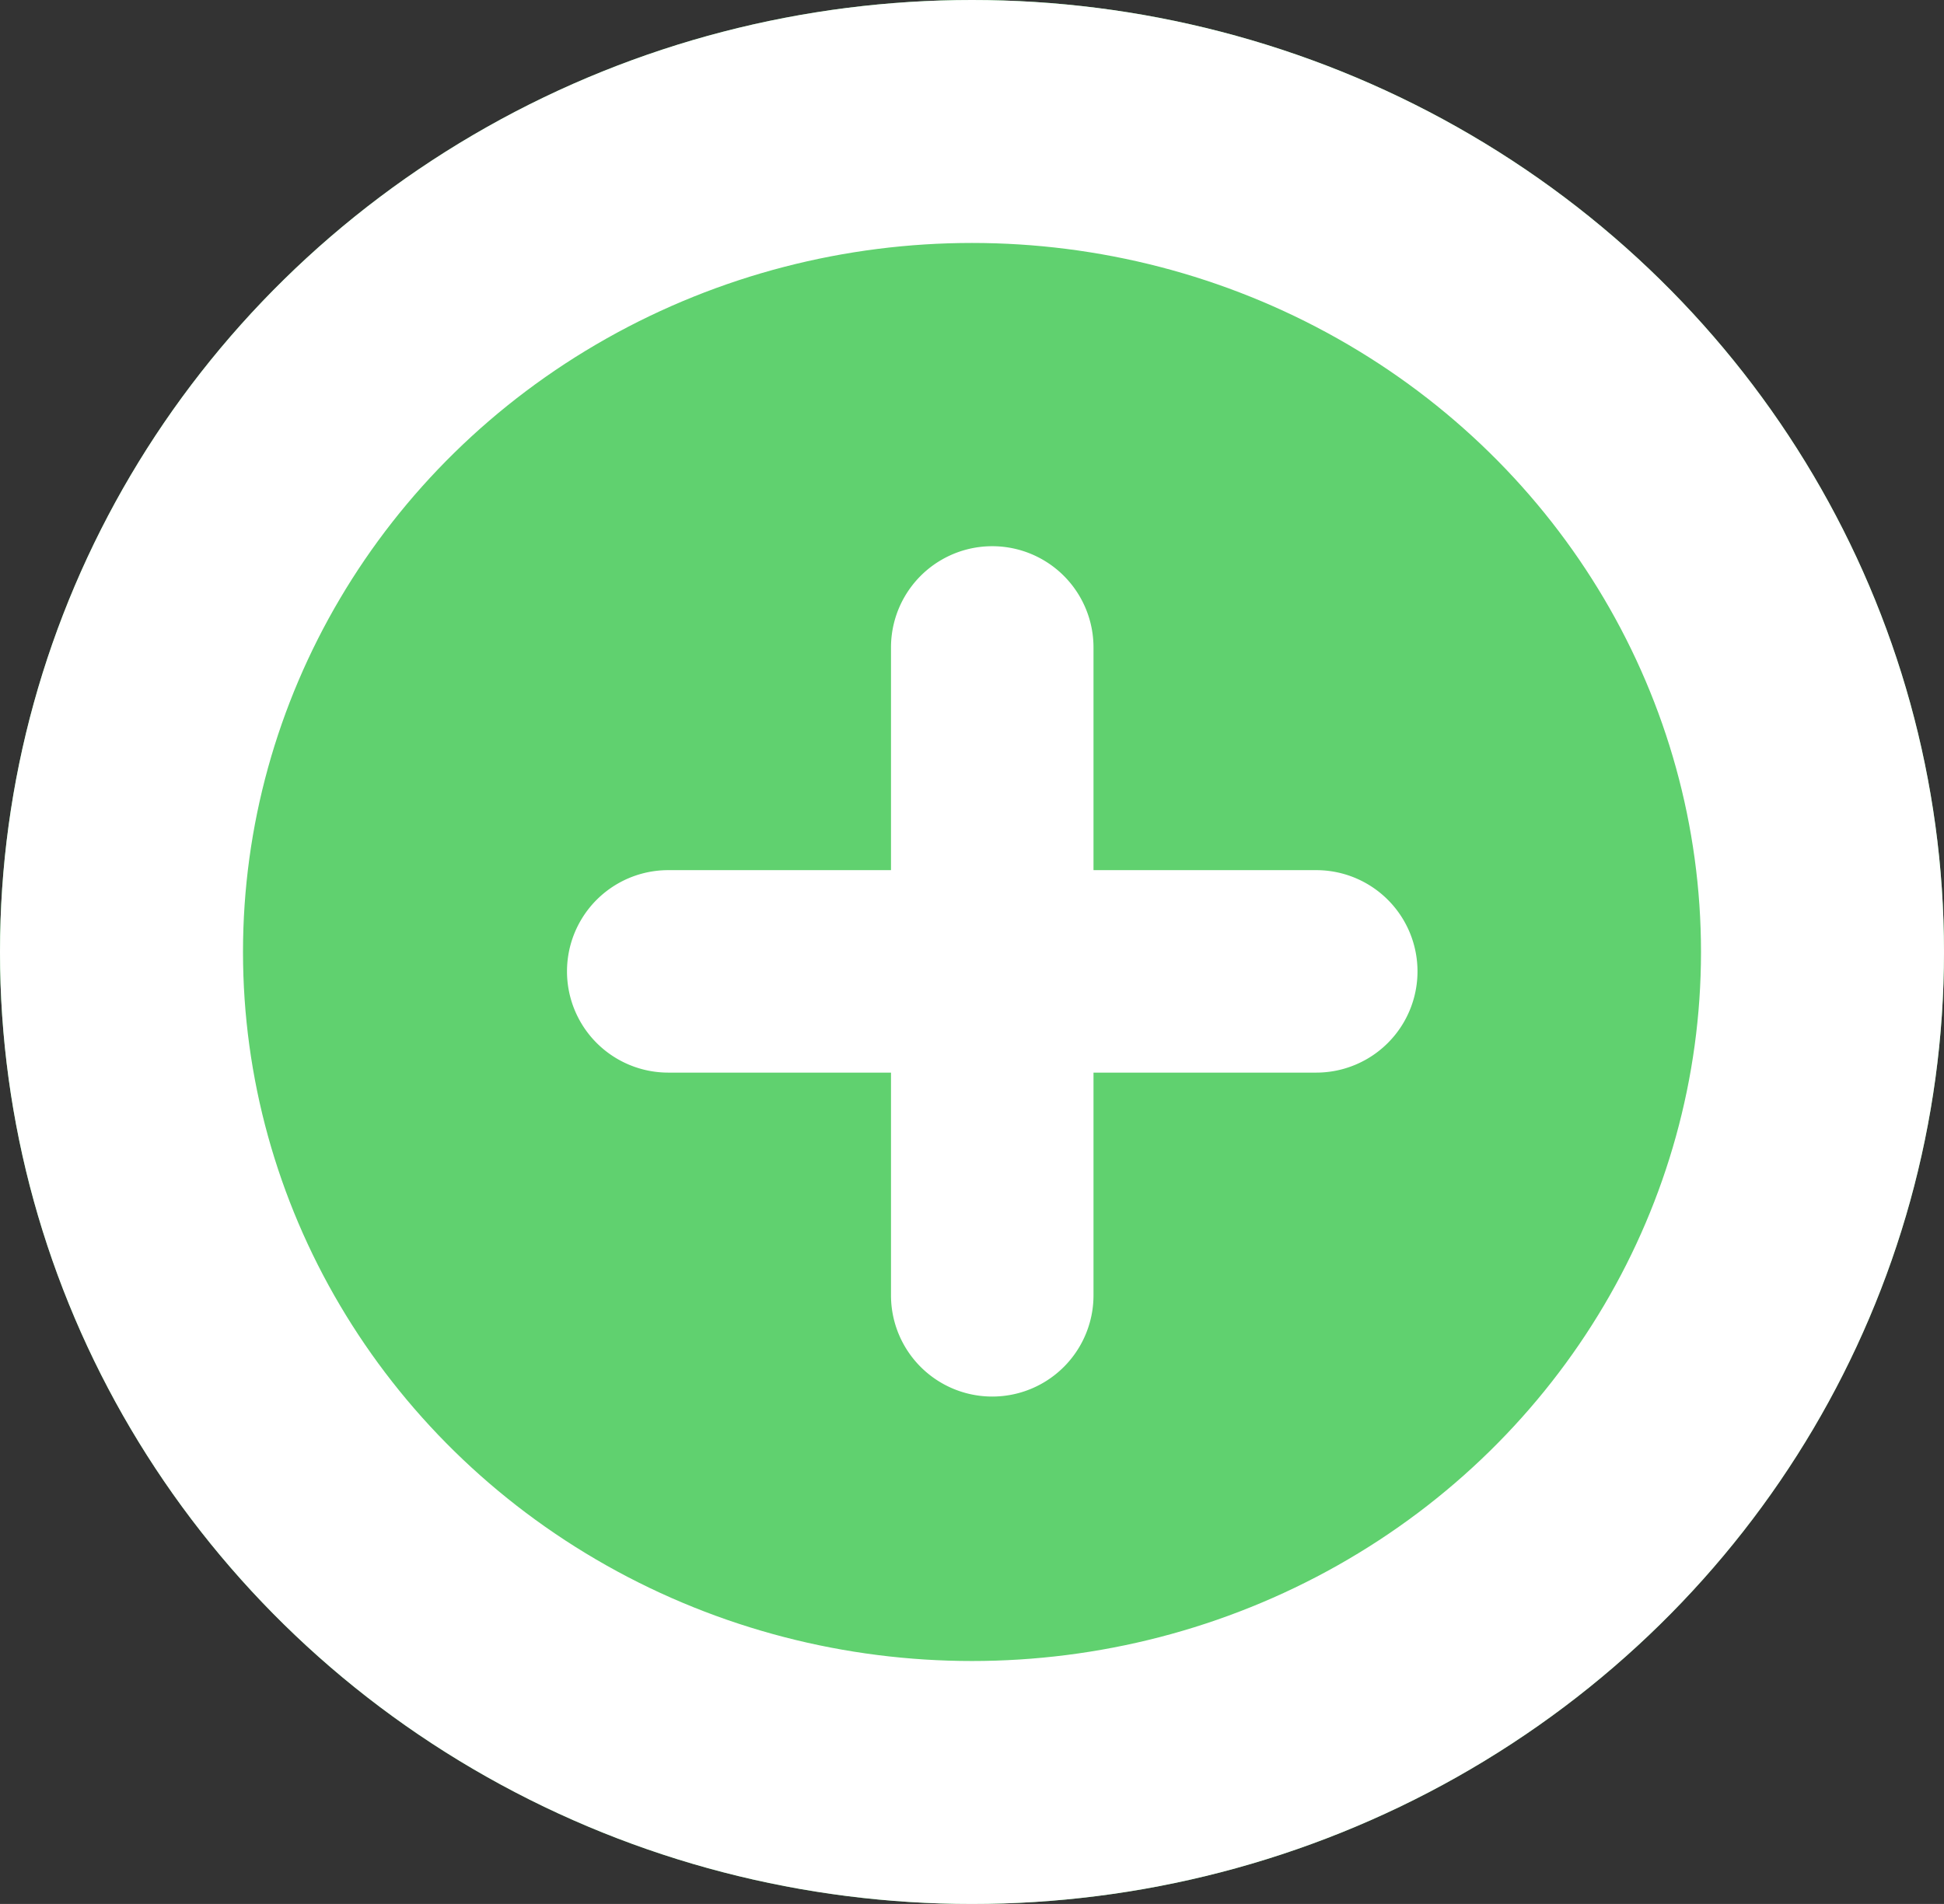 <svg xmlns="http://www.w3.org/2000/svg" width="48" height="47.02" viewBox="0 0 48 47.02"><rect x="0" y="0" width="48" height="47.02" fill="#333333" stroke="none"/><defs><style>.a{fill:#60d16f;stroke:#fff;stroke-width:6px;}.b{fill:#fff;}.c{stroke:none;}.d{fill:none;}</style></defs><g transform="translate(-1002 600)"><g class="a" transform="translate(1002 -600)"><ellipse class="c" cx="24" cy="23.51" rx="24" ry="23.51"/><ellipse class="d" cx="24" cy="23.51" rx="21" ry="20.51"/></g><path class="b" d="M8,18.5V13H2.5a2.5,2.5,0,1,1,0-5H8V2.5a2.5,2.5,0,1,1,5,0V8h5.5a2.5,2.5,0,0,1,0,5H13v5.5a2.5,2.5,0,0,1-5,0Z" transform="translate(1016 -586.511)"/></g></svg>